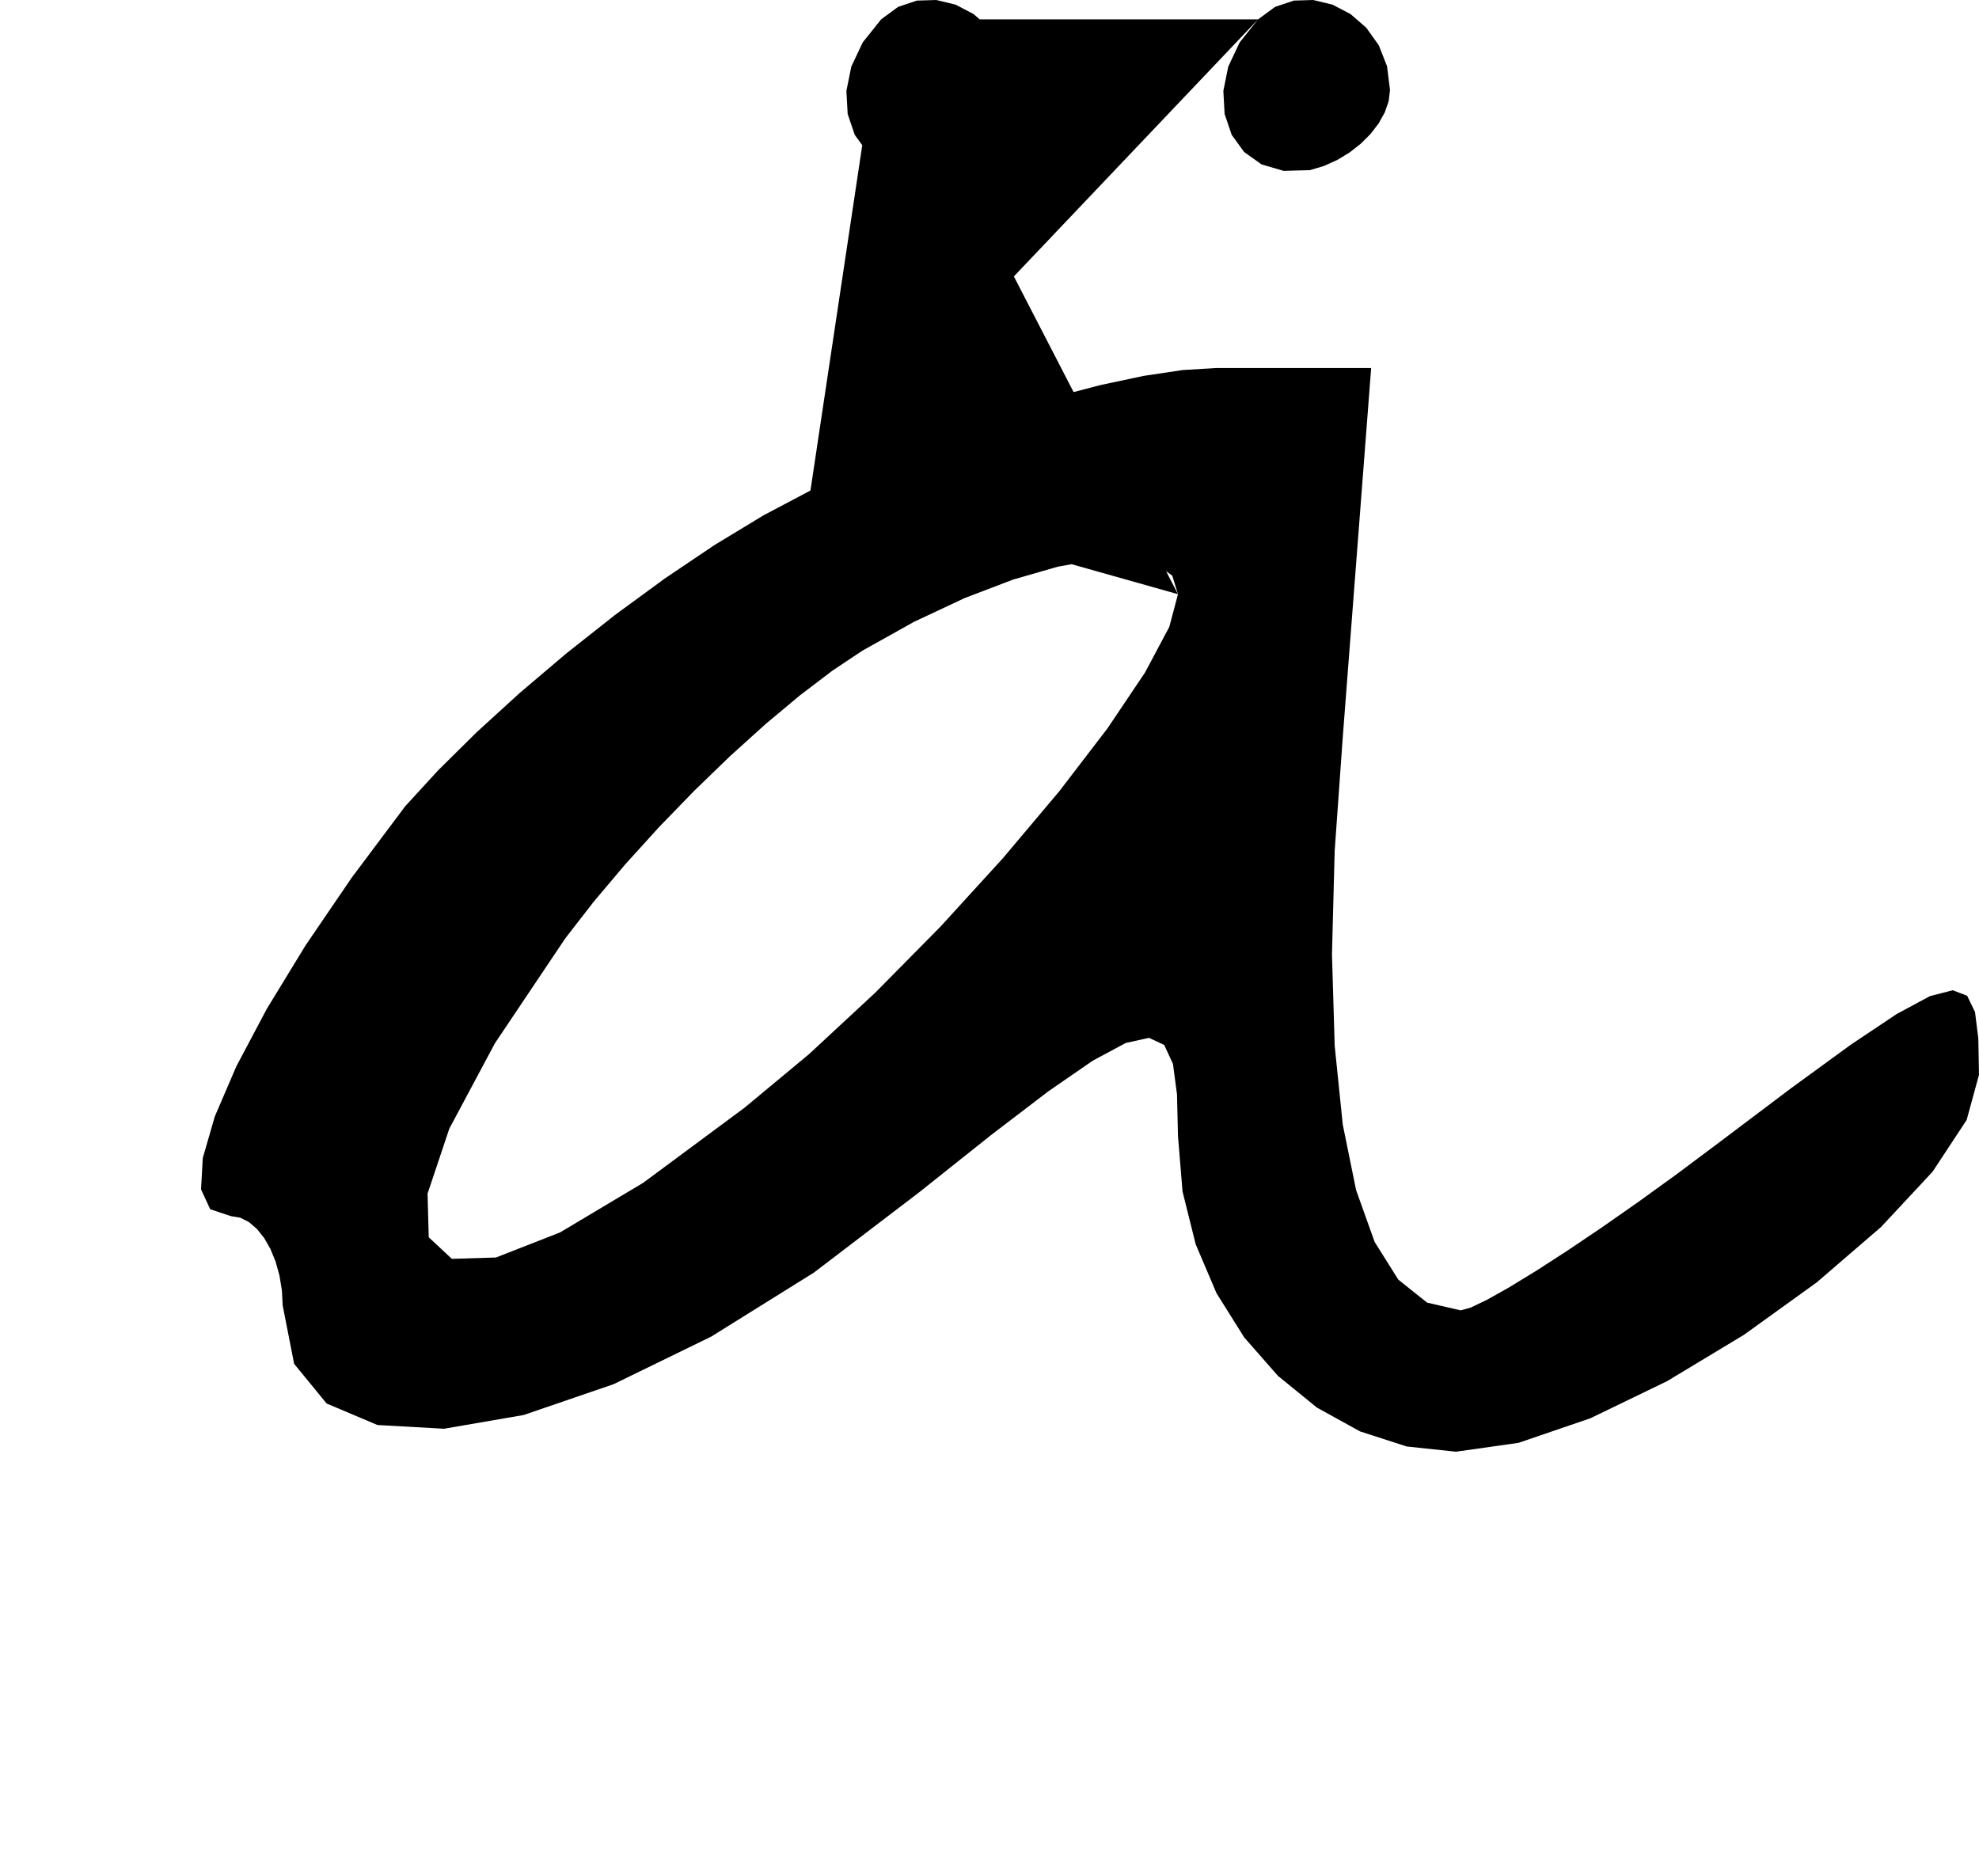 <?xml version="1.0" encoding="utf-8"?>
<svg xmlns="http://www.w3.org/2000/svg"  viewBox="0,0,400,379.153" width="100%">
<path d="M163.81 99.153 L 163.81,99.153 L 154.322,104.164 L 144.42,110.169 L 134.321,116.966 L 124.246,124.352 L 114.414,132.121 L 105.044,140.071 L 96.356,147.997 L 88.57,155.695 L 81.905,162.963 L 81.905,162.963 L 71.133,177.343 L 61.765,191.088 L 53.933,203.915 L 47.771,215.544 L 43.411,225.691 L 40.988,234.074 L 40.634,240.412 L 42.482,244.421 L 46.667,245.82 L 46.667,245.82 L 48.531,246.127 L 50.293,247.006 L 51.922,248.395 L 53.387,250.231 L 54.655,252.45 L 55.697,254.991 L 56.479,257.791 L 56.972,260.786 L 57.143,263.915 L 57.143,263.915 L 59.451,275.673 L 66.016,283.692 L 76.296,288.042 L 89.751,288.795 L 105.84,286.02 L 124.021,279.788 L 143.755,270.17 L 164.499,257.237 L 185.714,241.058 L 185.714,241.058 L 200.303,229.442 L 211.913,220.576 L 220.882,214.392 L 227.546,210.817 L 232.242,209.782 L 235.309,211.217 L 237.081,215.05 L 237.898,221.211 L 238.095,229.63 L 238.095,229.63 L 239.019,240.848 L 241.675,251.51 L 245.891,261.411 L 251.494,270.348 L 258.312,278.117 L 266.173,284.515 L 274.904,289.337 L 284.332,292.38 L 294.286,293.439 L 294.286,293.439 L 306.941,291.642 L 321.454,286.677 L 336.931,279.189 L 352.479,269.819 L 367.204,259.211 L 380.212,248.007 L 390.609,236.85 L 397.503,226.383 L 400.0,217.249 L 400.0,217.249 L 399.864,209.931 L 399.195,204.566 L 397.601,201.27 L 394.691,200.161 L 390.071,201.356 L 383.351,204.974 L 374.138,211.131 L 362.041,219.945 L 346.667,231.534 L 346.667,231.534 L 338.758,237.443 L 331.013,243.039 L 323.598,248.219 L 316.676,252.881 L 310.413,256.925 L 304.974,260.247 L 300.521,262.746 L 297.221,264.32 L 295.238,264.868 L 295.238,264.868 L 288.433,263.297 L 282.631,258.654 L 277.848,251.041 L 274.1,240.558 L 271.402,227.308 L 269.771,211.393 L 269.221,192.915 L 269.768,171.976 L 271.429,148.677 L 271.429,148.677 L 272.063,140.423 L 272.698,132.169 L 273.333,123.915 L 273.968,115.661 L 274.603,107.407 L 275.238,99.153 L 275.873,90.899 L 276.508,82.646 L 277.143,74.392 L 277.143,74.392 L 273.651,74.392 L 270.159,74.392 L 266.667,74.392 L 263.175,74.392 L 259.683,74.392 L 256.19,74.392 L 252.698,74.392 L 249.206,74.392 L 245.714,74.392 L 245.714,74.392 L 239.018,74.802 L 231.153,75.98 L 222.363,77.848 L 212.892,80.328 L 202.981,83.341 L 192.875,86.808 L 182.815,90.651 L 173.046,94.793 L 163.81,99.153 L 163.81,99.153 L 163.81,99.153 L 163.81,99.153 L 163.81,99.153 L 163.81,99.153 L 163.81,99.153 L 163.81,99.153 L 163.81,99.153 L 163.81,99.153 L 163.81,99.153 L 238.095,120.106 L 238.095,120.106 L 238.095,120.106 L 238.095,120.106 L 238.095,120.106 L 238.095,120.106 L 238.095,120.106 L 238.095,120.106 L 238.095,120.106 L 238.095,120.106 L 238.095,120.106 L 236.345,126.707 L 231.427,135.95 L 223.845,147.231 L 214.099,159.946 L 202.691,173.493 L 190.123,187.266 L 176.897,200.664 L 163.514,213.081 L 150.476,223.915 L 150.476,223.915 L 130.015,239.075 L 113.207,249.108 L 100.247,254.18 L 91.332,254.454 L 86.658,250.096 L 86.42,241.27 L 90.815,228.14 L 100.038,210.872 L 114.286,189.63 L 114.286,189.63 L 120.043,182.213 L 126.412,174.671 L 133.228,167.16 L 140.325,159.838 L 147.541,152.86 L 154.709,146.384 L 161.666,140.567 L 168.246,135.565 L 174.286,131.534 L 174.286,131.534 L 184.751,125.687 L 195.013,120.874 L 204.797,117.143 L 213.828,114.54 L 221.833,113.114 L 228.536,112.91 L 233.664,113.976 L 236.942,116.359 L 238.095,120.106 L 238.095,120.106 L 238.095,120.106 L 238.095,120.106 L 238.095,120.106 L 238.095,120.106 L 238.095,120.106 L 238.095,120.106 L 238.095,120.106 L 238.095,120.106 L 238.095,120.106M178.095 3.915 L 163.81,99.153 L 154.322,104.164 L 144.42,110.169 L 134.321,116.966 L 124.246,124.352 L 114.414,132.121 L 105.044,140.071 L 96.356,147.997 L 88.57,155.695 L 81.905,162.963 L 81.905,162.963 L 71.133,177.343 L 61.765,191.088 L 53.933,203.915 L 47.771,215.544 L 43.411,225.691 L 40.988,234.074 L 40.634,240.412 L 42.482,244.421 L 46.667,245.82 L 46.667,245.82 L 48.531,246.127 L 50.293,247.006 L 51.922,248.395 L 53.387,250.231 L 54.655,252.45 L 55.697,254.991 L 56.479,257.791 L 56.972,260.786 L 57.143,263.915 L 57.143,263.915 L 59.451,275.673 L 66.016,283.692 L 76.296,288.042 L 89.751,288.795 L 105.84,286.02 L 124.021,279.788 L 143.755,270.17 L 164.499,257.237 L 185.714,241.058 L 185.714,241.058 L 200.303,229.442 L 211.913,220.576 L 220.882,214.392 L 227.546,210.817 L 232.242,209.782 L 235.309,211.217 L 237.081,215.05 L 237.898,221.211 L 238.095,229.63 L 238.095,229.63 L 239.019,240.848 L 241.675,251.51 L 245.891,261.411 L 251.494,270.348 L 258.312,278.117 L 266.173,284.515 L 274.904,289.337 L 284.332,292.38 L 294.286,293.439 L 294.286,293.439 L 306.941,291.642 L 321.454,286.677 L 336.931,279.189 L 352.479,269.819 L 367.204,259.211 L 380.212,248.007 L 390.609,236.85 L 397.503,226.383 L 400.0,217.249 L 400.0,217.249 L 399.864,209.931 L 399.195,204.566 L 397.601,201.27 L 394.691,200.161 L 390.071,201.356 L 383.351,204.974 L 374.138,211.131 L 362.041,219.945 L 346.667,231.534 L 346.667,231.534 L 338.758,237.443 L 331.013,243.039 L 323.598,248.219 L 316.676,252.881 L 310.413,256.925 L 304.974,260.247 L 300.521,262.746 L 297.221,264.32 L 295.238,264.868 L 295.238,264.868 L 288.433,263.297 L 282.631,258.654 L 277.848,251.041 L 274.1,240.558 L 271.402,227.308 L 269.771,211.393 L 269.221,192.915 L 269.768,171.976 L 271.429,148.677 L 271.429,148.677 L 272.063,140.423 L 272.698,132.169 L 273.333,123.915 L 273.968,115.661 L 274.603,107.407 L 275.238,99.153 L 275.873,90.899 L 276.508,82.646 L 277.143,74.392 L 277.143,74.392 L 273.651,74.392 L 270.159,74.392 L 266.667,74.392 L 263.175,74.392 L 259.683,74.392 L 256.19,74.392 L 252.698,74.392 L 249.206,74.392 L 245.714,74.392 L 245.714,74.392 L 239.018,74.802 L 231.153,75.98 L 222.363,77.848 L 212.892,80.328 L 202.981,83.341 L 192.875,86.808 L 182.815,90.651 L 173.046,94.793 L 163.81,99.153 L 163.81,99.153 L 163.81,99.153 L 163.81,99.153 L 163.81,99.153 L 163.81,99.153 L 163.81,99.153 L 163.81,99.153 L 163.81,99.153 L 163.81,99.153 L 163.81,99.153 L 238.095,120.106 L 238.095,120.106 L 238.095,120.106 L 238.095,120.106 L 238.095,120.106 L 238.095,120.106 L 238.095,120.106 L 238.095,120.106 L 238.095,120.106 L 238.095,120.106 L 238.095,120.106 L 236.345,126.707 L 231.427,135.95 L 223.845,147.231 L 214.099,159.946 L 202.691,173.493 L 190.123,187.266 L 176.897,200.664 L 163.514,213.081 L 150.476,223.915 L 150.476,223.915 L 130.015,239.075 L 113.207,249.108 L 100.247,254.18 L 91.332,254.454 L 86.658,250.096 L 86.42,241.27 L 90.815,228.14 L 100.038,210.872 L 114.286,189.63 L 114.286,189.63 L 120.043,182.213 L 126.412,174.671 L 133.228,167.16 L 140.325,159.838 L 147.541,152.86 L 154.709,146.384 L 161.666,140.567 L 168.246,135.565 L 174.286,131.534 L 174.286,131.534 L 184.751,125.687 L 195.013,120.874 L 204.797,117.143 L 213.828,114.54 L 221.833,113.114 L 228.536,112.91 L 233.664,113.976 L 236.942,116.359 L 238.095,120.106 L 238.095,120.106 L 238.095,120.106 L 238.095,120.106 L 238.095,120.106 L 238.095,120.106 L 238.095,120.106 L 238.095,120.106 L 238.095,120.106 L 238.095,120.106 L 238.095,120.106 L 178.095,3.915 L 174.378,8.566 L 172.065,13.468 L 171.076,18.377 L 171.333,23.052 L 172.759,27.248 L 175.273,30.723 L 178.799,33.234 L 183.258,34.538 L 188.571,34.392 L 188.571,34.392 L 191.384,33.554 L 194.071,32.348 L 196.578,30.829 L 198.85,29.051 L 200.832,27.069 L 202.469,24.938 L 203.706,22.713 L 204.489,20.449 L 204.762,18.201 L 204.762,18.201 L 204.161,13.384 L 202.494,9.155 L 199.965,5.608 L 196.777,2.838 L 193.135,0.937 L 189.242,0.0 L 185.301,0.121 L 181.518,1.395 L 178.095,3.915 L 178.095,3.915 L 178.095,3.915 L 178.095,3.915 L 178.095,3.915 L 178.095,3.915 L 178.095,3.915 L 178.095,3.915 L 178.095,3.915 L 178.095,3.915 L 178.095,3.915M254.286 3.915 L 163.81,99.153 L 154.322,104.164 L 144.42,110.169 L 134.321,116.966 L 124.246,124.352 L 114.414,132.121 L 105.044,140.071 L 96.356,147.997 L 88.57,155.695 L 81.905,162.963 L 81.905,162.963 L 71.133,177.343 L 61.765,191.088 L 53.933,203.915 L 47.771,215.544 L 43.411,225.691 L 40.988,234.074 L 40.634,240.412 L 42.482,244.421 L 46.667,245.82 L 46.667,245.82 L 48.531,246.127 L 50.293,247.006 L 51.922,248.395 L 53.387,250.231 L 54.655,252.45 L 55.697,254.991 L 56.479,257.791 L 56.972,260.786 L 57.143,263.915 L 57.143,263.915 L 59.451,275.673 L 66.016,283.692 L 76.296,288.042 L 89.751,288.795 L 105.84,286.02 L 124.021,279.788 L 143.755,270.17 L 164.499,257.237 L 185.714,241.058 L 185.714,241.058 L 200.303,229.442 L 211.913,220.576 L 220.882,214.392 L 227.546,210.817 L 232.242,209.782 L 235.309,211.217 L 237.081,215.05 L 237.898,221.211 L 238.095,229.63 L 238.095,229.63 L 239.019,240.848 L 241.675,251.51 L 245.891,261.411 L 251.494,270.348 L 258.312,278.117 L 266.173,284.515 L 274.904,289.337 L 284.332,292.38 L 294.286,293.439 L 294.286,293.439 L 306.941,291.642 L 321.454,286.677 L 336.931,279.189 L 352.479,269.819 L 367.204,259.211 L 380.212,248.007 L 390.609,236.85 L 397.503,226.383 L 400.0,217.249 L 400.0,217.249 L 399.864,209.931 L 399.195,204.566 L 397.601,201.27 L 394.691,200.161 L 390.071,201.356 L 383.351,204.974 L 374.138,211.131 L 362.041,219.945 L 346.667,231.534 L 346.667,231.534 L 338.758,237.443 L 331.013,243.039 L 323.598,248.219 L 316.676,252.881 L 310.413,256.925 L 304.974,260.247 L 300.521,262.746 L 297.221,264.32 L 295.238,264.868 L 295.238,264.868 L 288.433,263.297 L 282.631,258.654 L 277.848,251.041 L 274.1,240.558 L 271.402,227.308 L 269.771,211.393 L 269.221,192.915 L 269.768,171.976 L 271.429,148.677 L 271.429,148.677 L 272.063,140.423 L 272.698,132.169 L 273.333,123.915 L 273.968,115.661 L 274.603,107.407 L 275.238,99.153 L 275.873,90.899 L 276.508,82.646 L 277.143,74.392 L 277.143,74.392 L 273.651,74.392 L 270.159,74.392 L 266.667,74.392 L 263.175,74.392 L 259.683,74.392 L 256.19,74.392 L 252.698,74.392 L 249.206,74.392 L 245.714,74.392 L 245.714,74.392 L 239.018,74.802 L 231.153,75.98 L 222.363,77.848 L 212.892,80.328 L 202.981,83.341 L 192.875,86.808 L 182.815,90.651 L 173.046,94.793 L 163.81,99.153 L 163.81,99.153 L 163.81,99.153 L 163.81,99.153 L 163.81,99.153 L 163.81,99.153 L 163.81,99.153 L 163.81,99.153 L 163.81,99.153 L 163.81,99.153 L 163.81,99.153 L 238.095,120.106 L 238.095,120.106 L 238.095,120.106 L 238.095,120.106 L 238.095,120.106 L 238.095,120.106 L 238.095,120.106 L 238.095,120.106 L 238.095,120.106 L 238.095,120.106 L 238.095,120.106 L 236.345,126.707 L 231.427,135.95 L 223.845,147.231 L 214.099,159.946 L 202.691,173.493 L 190.123,187.266 L 176.897,200.664 L 163.514,213.081 L 150.476,223.915 L 150.476,223.915 L 130.015,239.075 L 113.207,249.108 L 100.247,254.18 L 91.332,254.454 L 86.658,250.096 L 86.42,241.27 L 90.815,228.14 L 100.038,210.872 L 114.286,189.63 L 114.286,189.63 L 120.043,182.213 L 126.412,174.671 L 133.228,167.16 L 140.325,159.838 L 147.541,152.86 L 154.709,146.384 L 161.666,140.567 L 168.246,135.565 L 174.286,131.534 L 174.286,131.534 L 184.751,125.687 L 195.013,120.874 L 204.797,117.143 L 213.828,114.54 L 221.833,113.114 L 228.536,112.91 L 233.664,113.976 L 236.942,116.359 L 238.095,120.106 L 238.095,120.106 L 238.095,120.106 L 238.095,120.106 L 238.095,120.106 L 238.095,120.106 L 238.095,120.106 L 238.095,120.106 L 238.095,120.106 L 238.095,120.106 L 238.095,120.106 L 178.095,3.915 L 174.378,8.566 L 172.065,13.468 L 171.076,18.377 L 171.333,23.052 L 172.759,27.248 L 175.273,30.723 L 178.799,33.234 L 183.258,34.538 L 188.571,34.392 L 188.571,34.392 L 191.384,33.554 L 194.071,32.348 L 196.578,30.829 L 198.85,29.051 L 200.832,27.069 L 202.469,24.938 L 203.706,22.713 L 204.489,20.449 L 204.762,18.201 L 204.762,18.201 L 204.161,13.384 L 202.494,9.155 L 199.965,5.608 L 196.777,2.838 L 193.135,0.937 L 189.242,0.0 L 185.301,0.121 L 181.518,1.395 L 178.095,3.915 L 178.095,3.915 L 178.095,3.915 L 178.095,3.915 L 178.095,3.915 L 178.095,3.915 L 178.095,3.915 L 178.095,3.915 L 178.095,3.915 L 178.095,3.915 L 178.095,3.915 L 254.286,3.915 L 250.569,8.566 L 248.255,13.468 L 247.266,18.377 L 247.524,23.052 L 248.949,27.248 L 251.464,30.723 L 254.99,33.234 L 259.449,34.538 L 264.762,34.392 L 264.762,34.392 L 267.575,33.554 L 270.262,32.348 L 272.769,30.829 L 275.041,29.051 L 277.023,27.069 L 278.66,24.938 L 279.897,22.713 L 280.679,20.449 L 280.952,18.201 L 280.952,18.201 L 280.351,13.384 L 278.684,9.155 L 276.155,5.608 L 272.968,2.838 L 269.325,0.937 L 265.432,0.0 L 261.492,0.121 L 257.709,1.395 L 254.286,3.915 L 254.286,3.915 L 254.286,3.915 L 254.286,3.915 L 254.286,3.915 L 254.286,3.915 L 254.286,3.915 L 254.286,3.915 L 254.286,3.915 L 254.286,3.915 L 254.286,3.915"/></svg>
